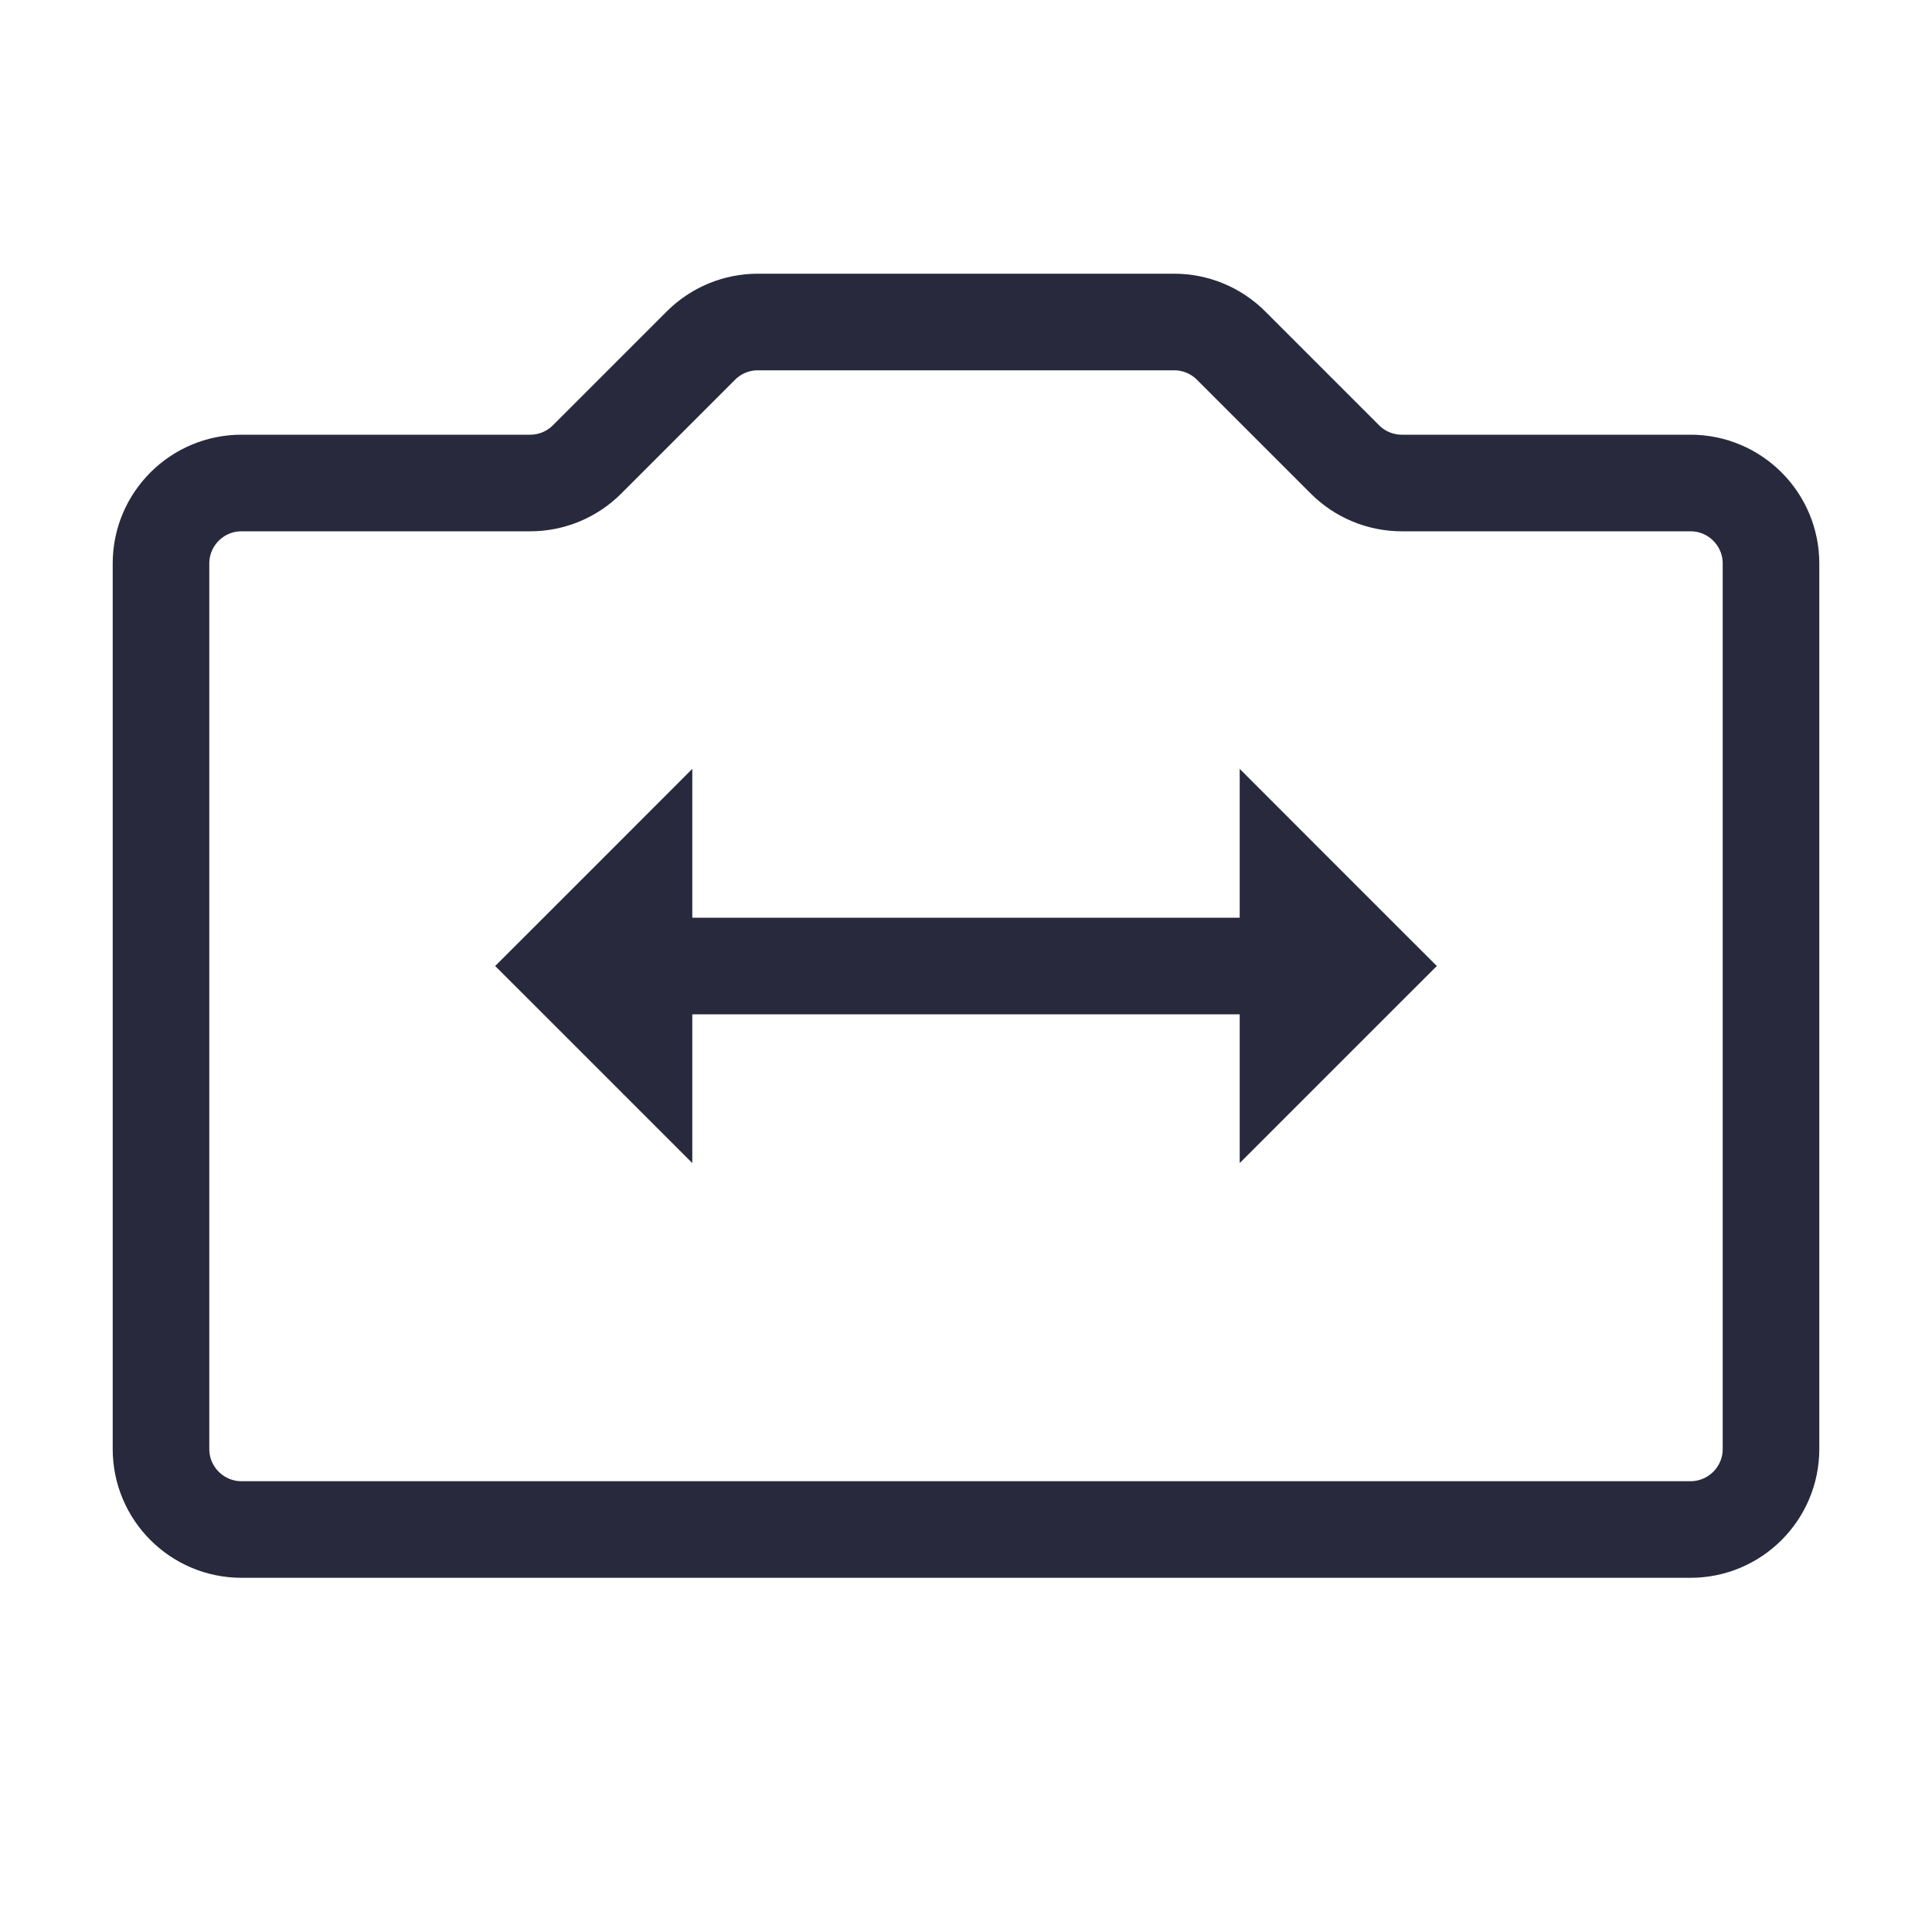 <svg width="24" height="24" viewBox="0 0 24 24" fill="none" xmlns="http://www.w3.org/2000/svg">
<path d="M2 7C2 6.448 2.448 6 3 6H6.586C6.851 6 7.105 5.895 7.293 5.707L8.707 4.293C8.895 4.105 9.149 4 9.414 4H14.586C14.851 4 15.105 4.105 15.293 4.293L16.707 5.707C16.895 5.895 17.149 6 17.414 6H21C21.552 6 22 6.448 22 7V18C22 18.552 21.552 19 21 19H3C2.448 19 2 18.552 2 18V7Z" stroke="#28293D" stroke-width="1.2"/>
<path d="M8 13L7.576 13.424L8.6 14.448V13H8ZM7 12L6.576 11.576L6.151 12L6.576 12.424L7 12ZM8 11H8.6V9.551L7.576 10.576L8 11ZM16 13H15.4V14.448L16.424 13.424L16 13ZM17 12L17.424 12.424L17.849 12L17.424 11.576L17 12ZM16 11L16.424 10.576L15.4 9.551V11H16ZM8.424 12.576L7.424 11.576L6.576 12.424L7.576 13.424L8.424 12.576ZM7.424 12.424L8.424 11.424L7.576 10.576L6.576 11.576L7.424 12.424ZM7.4 11V12H8.6V11H7.4ZM7.4 12V13H8.6V12H7.4ZM16.424 13.424L17.424 12.424L16.576 11.576L15.576 12.576L16.424 13.424ZM17.424 11.576L16.424 10.576L15.576 11.424L16.576 12.424L17.424 11.576ZM15.4 11V12H16.6V11H15.4ZM15.4 12V13H16.6V12H15.4ZM8 12.6H16V11.4H8V12.6Z" fill="#28293D"/>
</svg>
